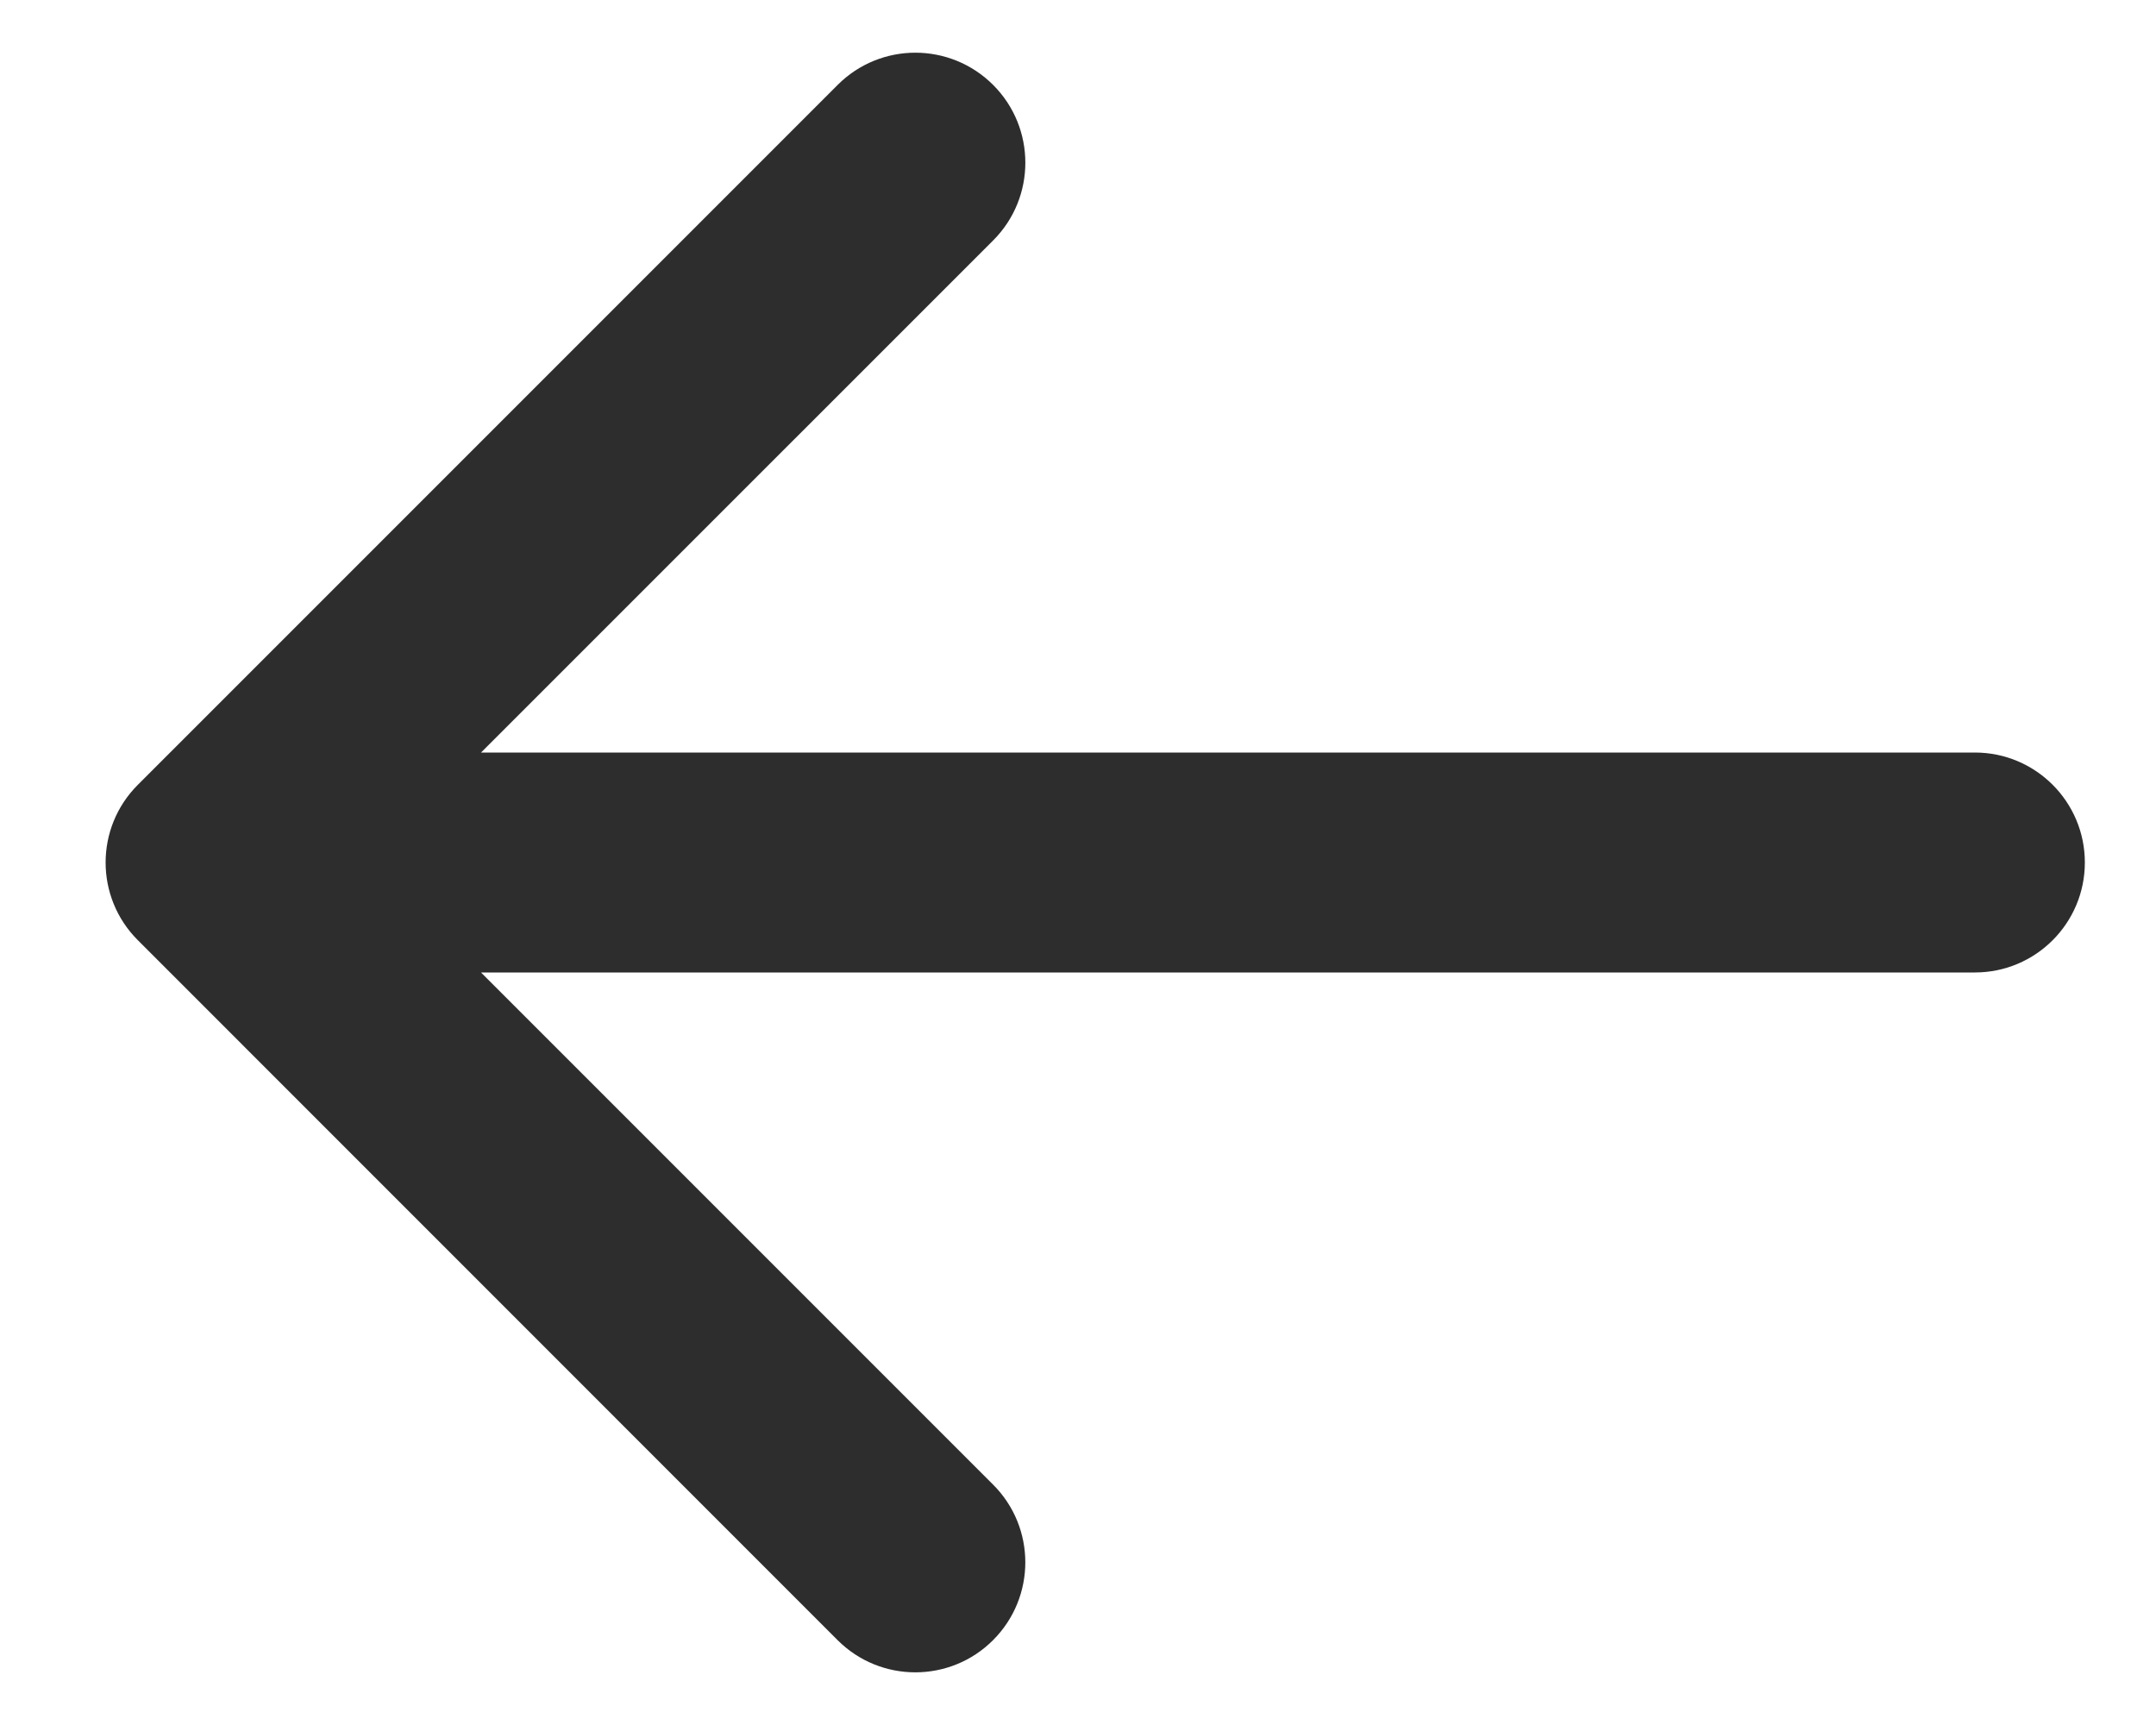 <svg width="20" height="16" viewBox="0 0 20 16" fill="none" xmlns="http://www.w3.org/2000/svg">
<path d="M1.279 7.279C0.88 7.677 0.88 8.323 1.279 8.721L7.77 15.213C8.168 15.611 8.814 15.611 9.212 15.213C9.611 14.814 9.611 14.168 9.212 13.77L3.442 8L9.213 2.23C9.611 1.832 9.611 1.186 9.213 0.788C8.814 0.389 8.168 0.389 7.77 0.788L1.279 7.279ZM18.32 9.02C18.883 9.02 19.34 8.563 19.34 8C19.34 7.437 18.883 6.98 18.32 6.98L18.32 9.02ZM2 9.02L18.32 9.02L18.32 6.98L2 6.98L2 9.02Z" fill="#2D2D2D"/>
</svg>
